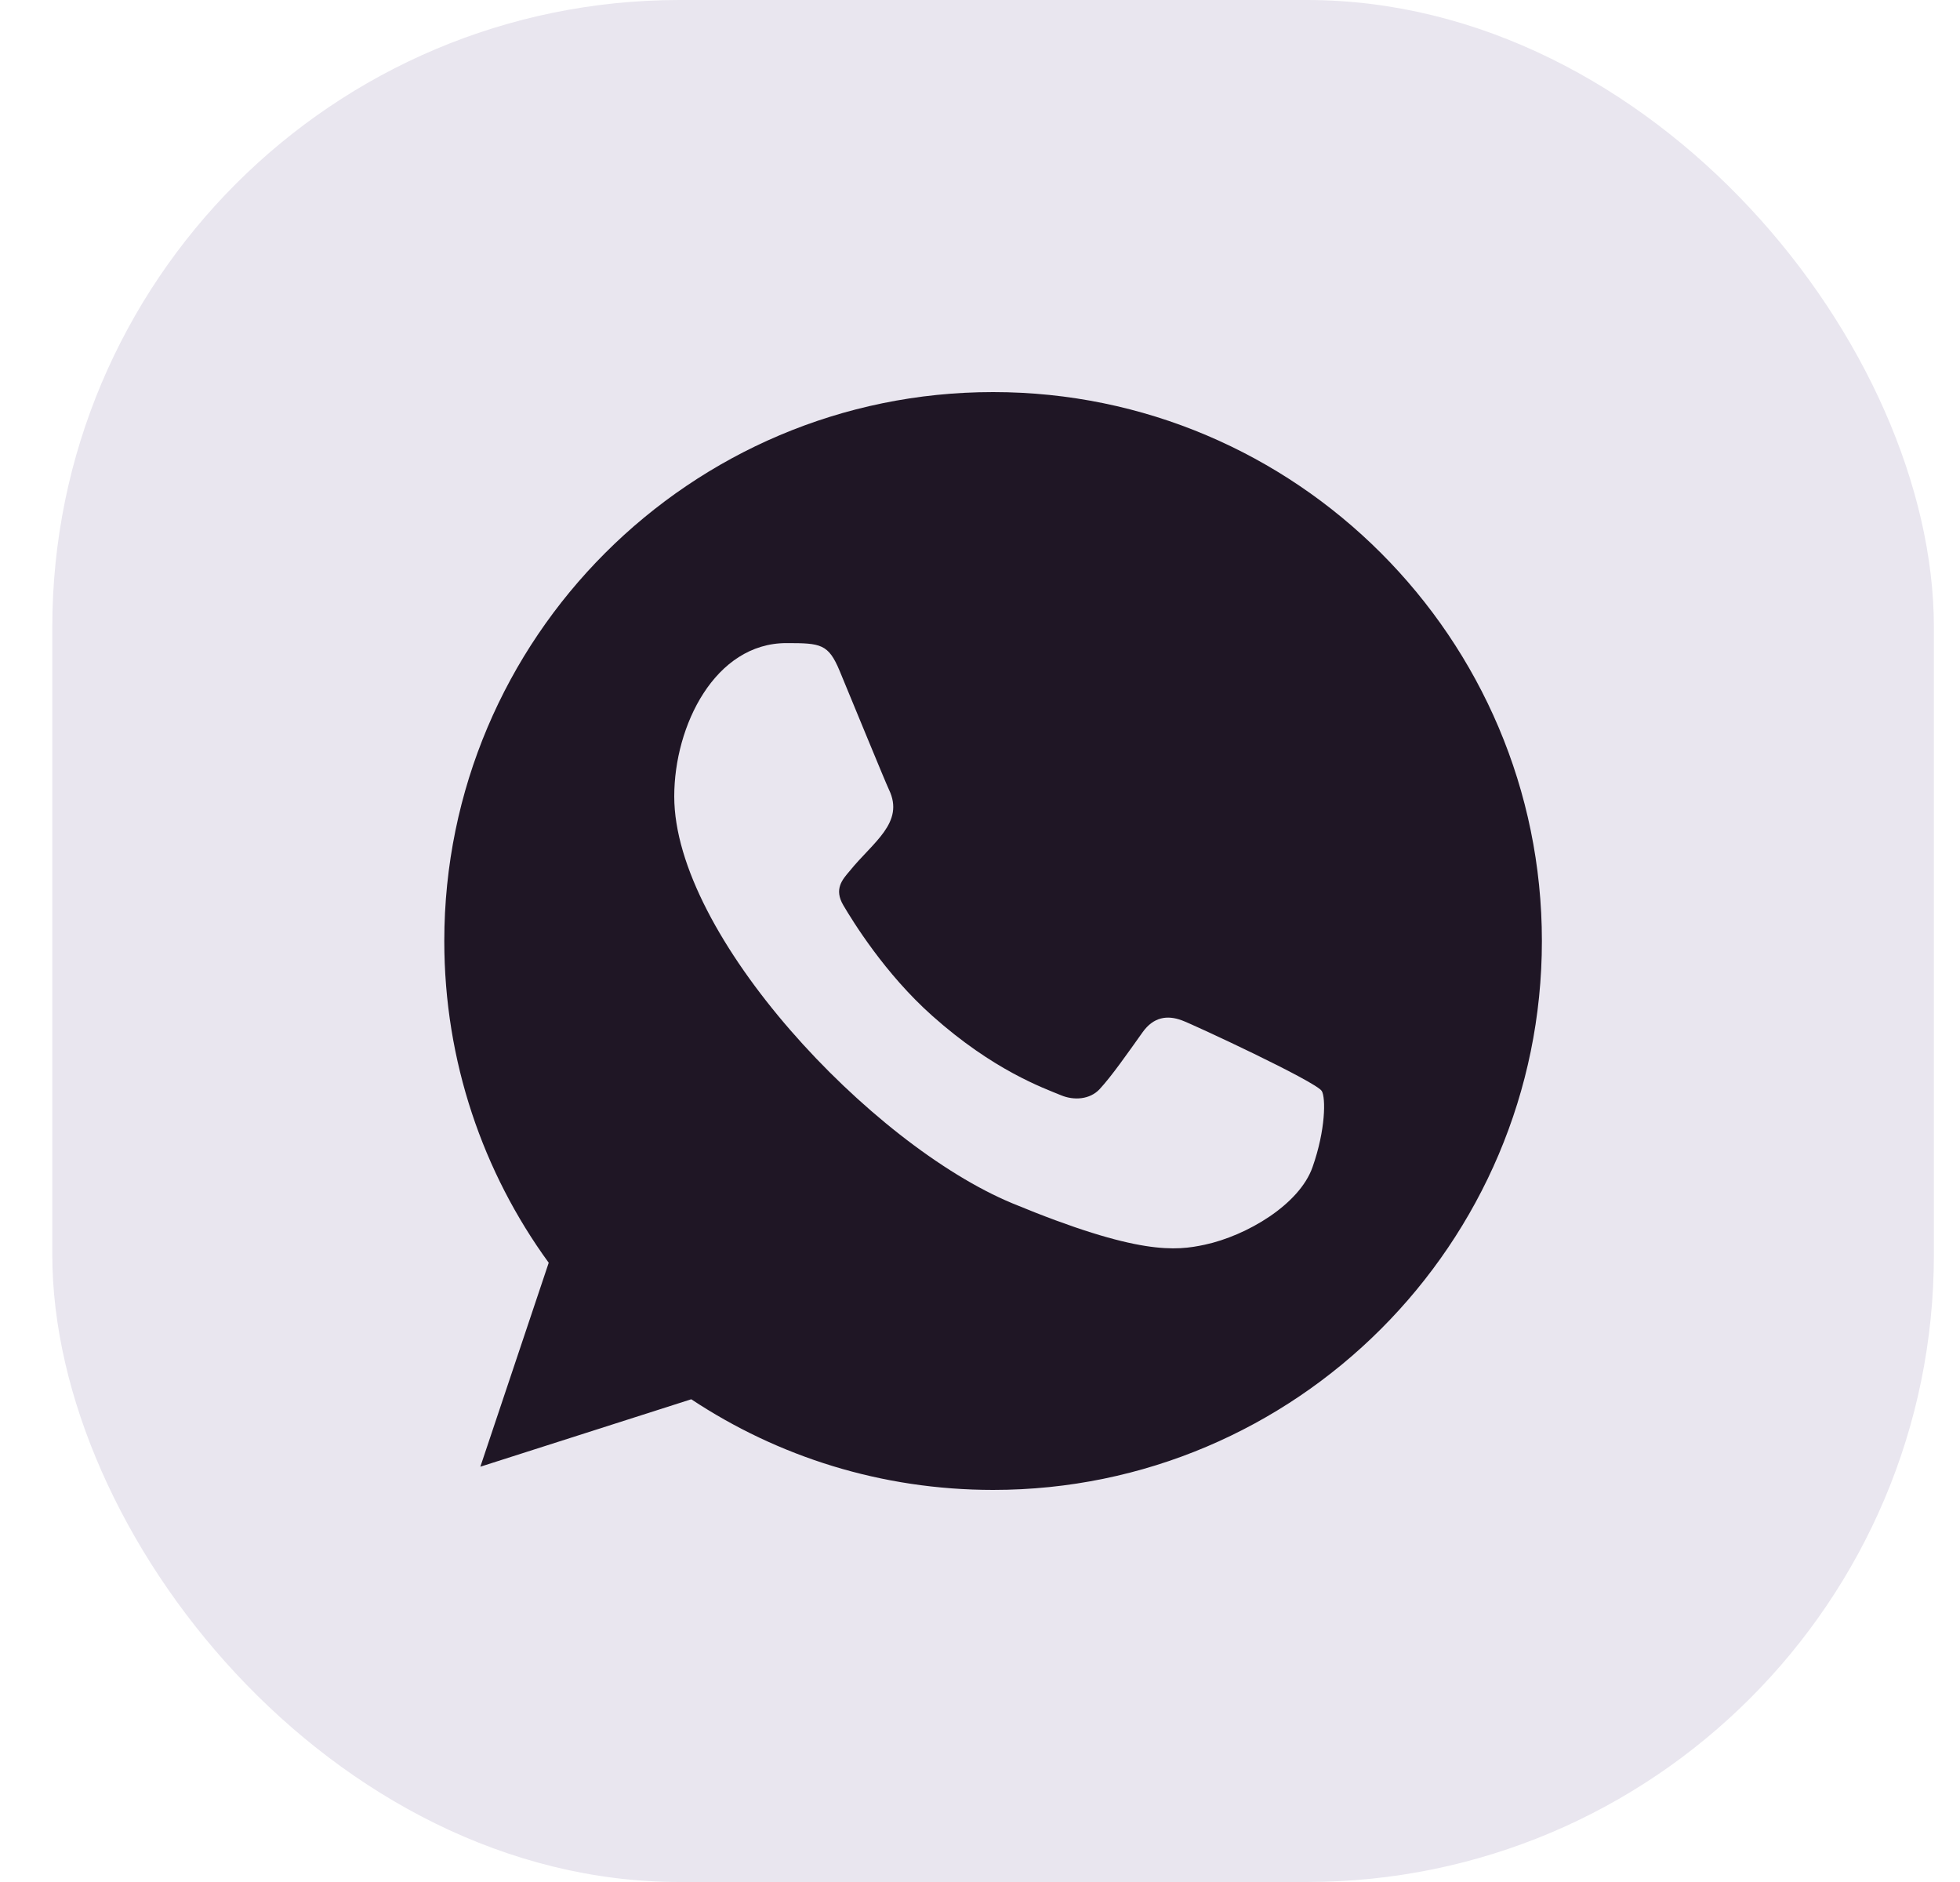 <svg width="25" height="24" viewBox="0 0 25 24" fill="none" xmlns="http://www.w3.org/2000/svg">
<rect x="0.667" width="24" height="24" rx="8" fill="#E9E6EF"/>
<path fill-rule="evenodd" clip-rule="evenodd" d="M16.741 14.885C16.573 15.362 15.902 15.758 15.367 15.873C15.001 15.951 14.524 16.012 12.915 15.346C11.108 14.597 8.6 11.931 8.6 10.156C8.6 9.253 9.12 8.201 10.031 8.201C10.469 8.201 10.566 8.21 10.71 8.556C10.879 8.963 11.29 9.967 11.339 10.07C11.542 10.492 11.134 10.74 10.838 11.107C10.743 11.218 10.636 11.338 10.756 11.543C10.875 11.745 11.286 12.416 11.891 12.954C12.672 13.65 13.306 13.873 13.533 13.967C13.701 14.037 13.903 14.021 14.026 13.889C14.182 13.72 14.376 13.441 14.573 13.165C14.713 12.967 14.89 12.943 15.075 13.012C15.201 13.056 16.793 13.796 16.86 13.914C16.91 14 16.91 14.407 16.741 14.885ZM12.668 5H12.665C8.805 5 5.667 8.14 5.667 12C5.667 13.531 6.16 14.951 6.999 16.103L6.127 18.704L8.817 17.844C9.924 18.577 11.245 19 12.668 19C16.527 19 19.667 15.86 19.667 12C19.667 8.14 16.527 5 12.668 5Z" fill="#1F1625"/>
</svg>
